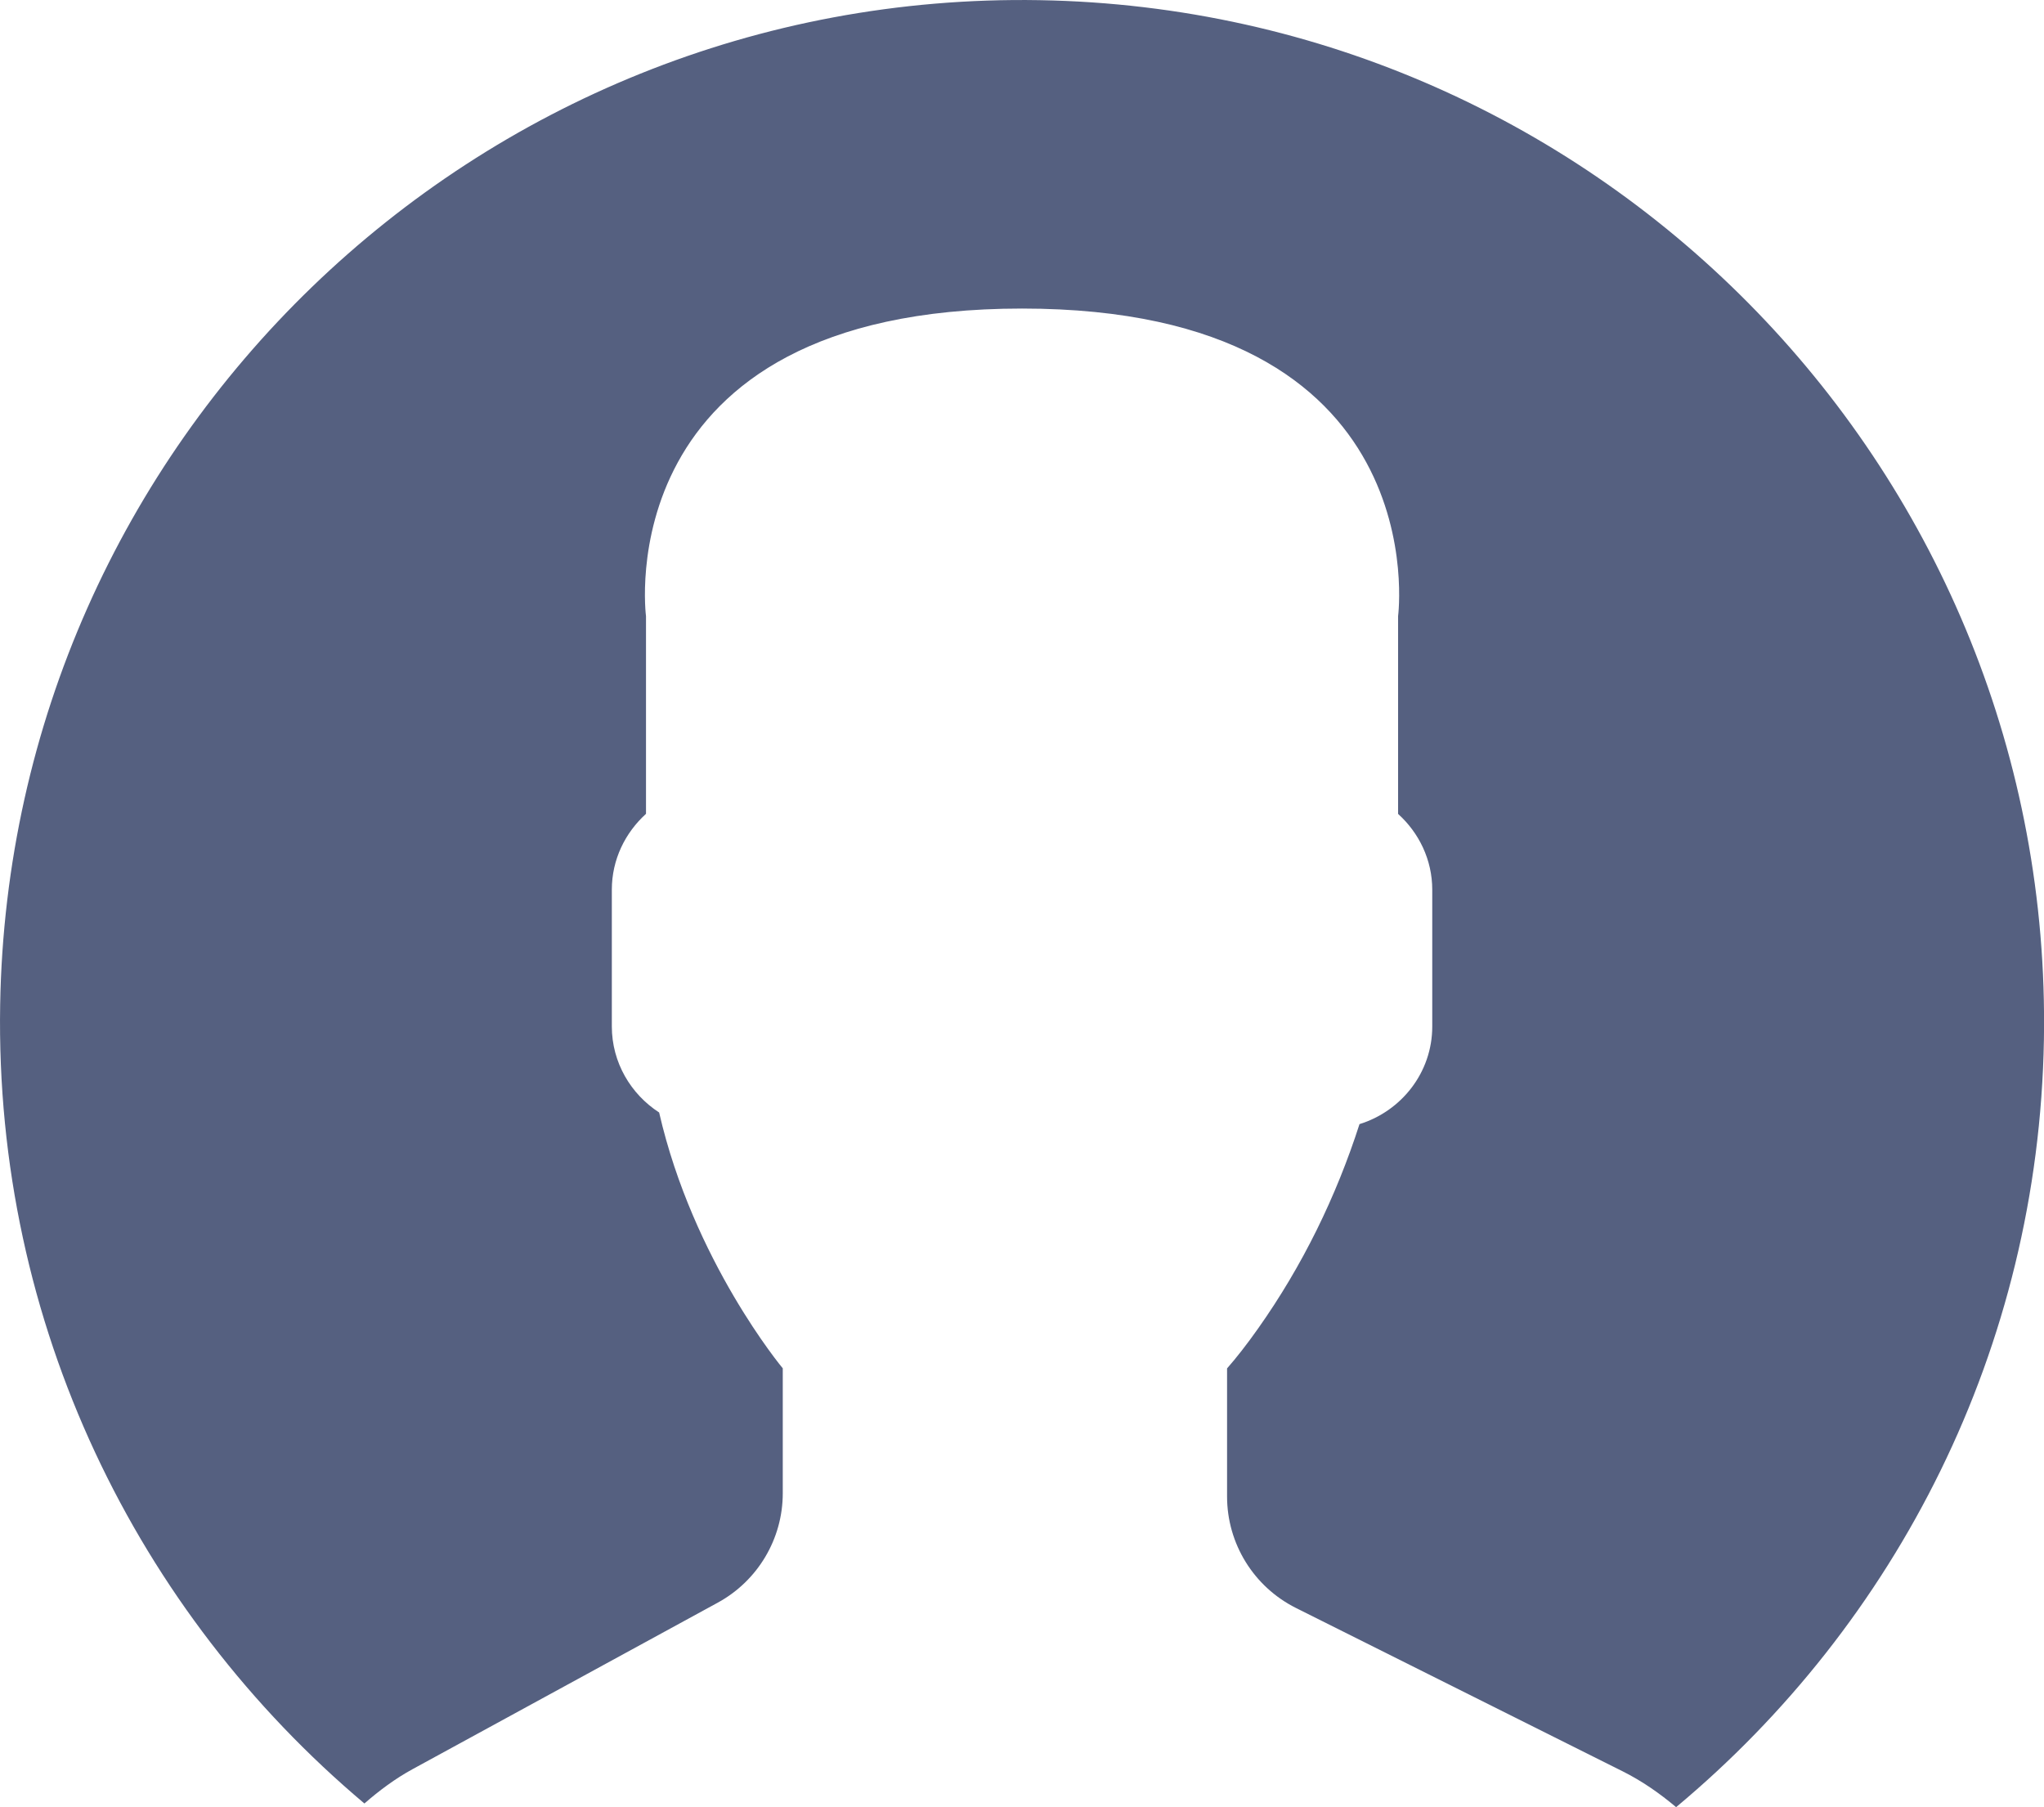 <?xml version="1.0" encoding="utf-8"?>
<!-- Generator: Adobe Illustrator 17.0.0, SVG Export Plug-In . SVG Version: 6.00 Build 0)  -->
<!DOCTYPE svg PUBLIC "-//W3C//DTD SVG 1.1//EN" "http://www.w3.org/Graphics/SVG/1.1/DTD/svg11.dtd">
<svg version="1.1" id="Layer_1" xmlns="http://www.w3.org/2000/svg" xmlns:xlink="http://www.w3.org/1999/xlink" x="0px" y="0px"
	 width="24.585px" height="21.734px" viewBox="0 0 24.585 21.734" enable-background="new 0 0 24.585 21.734" xml:space="preserve">
<path fill="#556080" d="M12.503,0.002C5.715-0.114,0.118,5.295,0.002,12.083c-0.066,3.849,1.65,7.308,4.381,9.608
	c0.179-0.156,0.37-0.299,0.583-0.415l3.668-2.001c0.481-0.263,0.781-0.767,0.781-1.315v-1.503c0,0-1.077-1.288-1.487-3.077
	c-0.34-0.22-0.569-0.601-0.569-1.035v-1.645c0-0.362,0.161-0.685,0.411-0.912V7.411c0,0-0.488-3.7,4.523-3.7s4.523,3.7,4.523,3.7
	v2.378c0.25,0.226,0.411,0.55,0.411,0.912v1.645c0,0.553-0.371,1.018-0.875,1.174c-0.281,0.873-0.686,1.704-1.221,2.46
	c-0.135,0.191-0.261,0.352-0.372,0.478v1.541c0,0.567,0.321,1.086,0.828,1.34l3.928,1.964c0.236,0.118,0.449,0.267,0.645,0.432
	c2.649-2.209,4.36-5.512,4.424-9.231C24.7,5.715,19.291,0.118,12.503,0.002z"/>
</svg>
